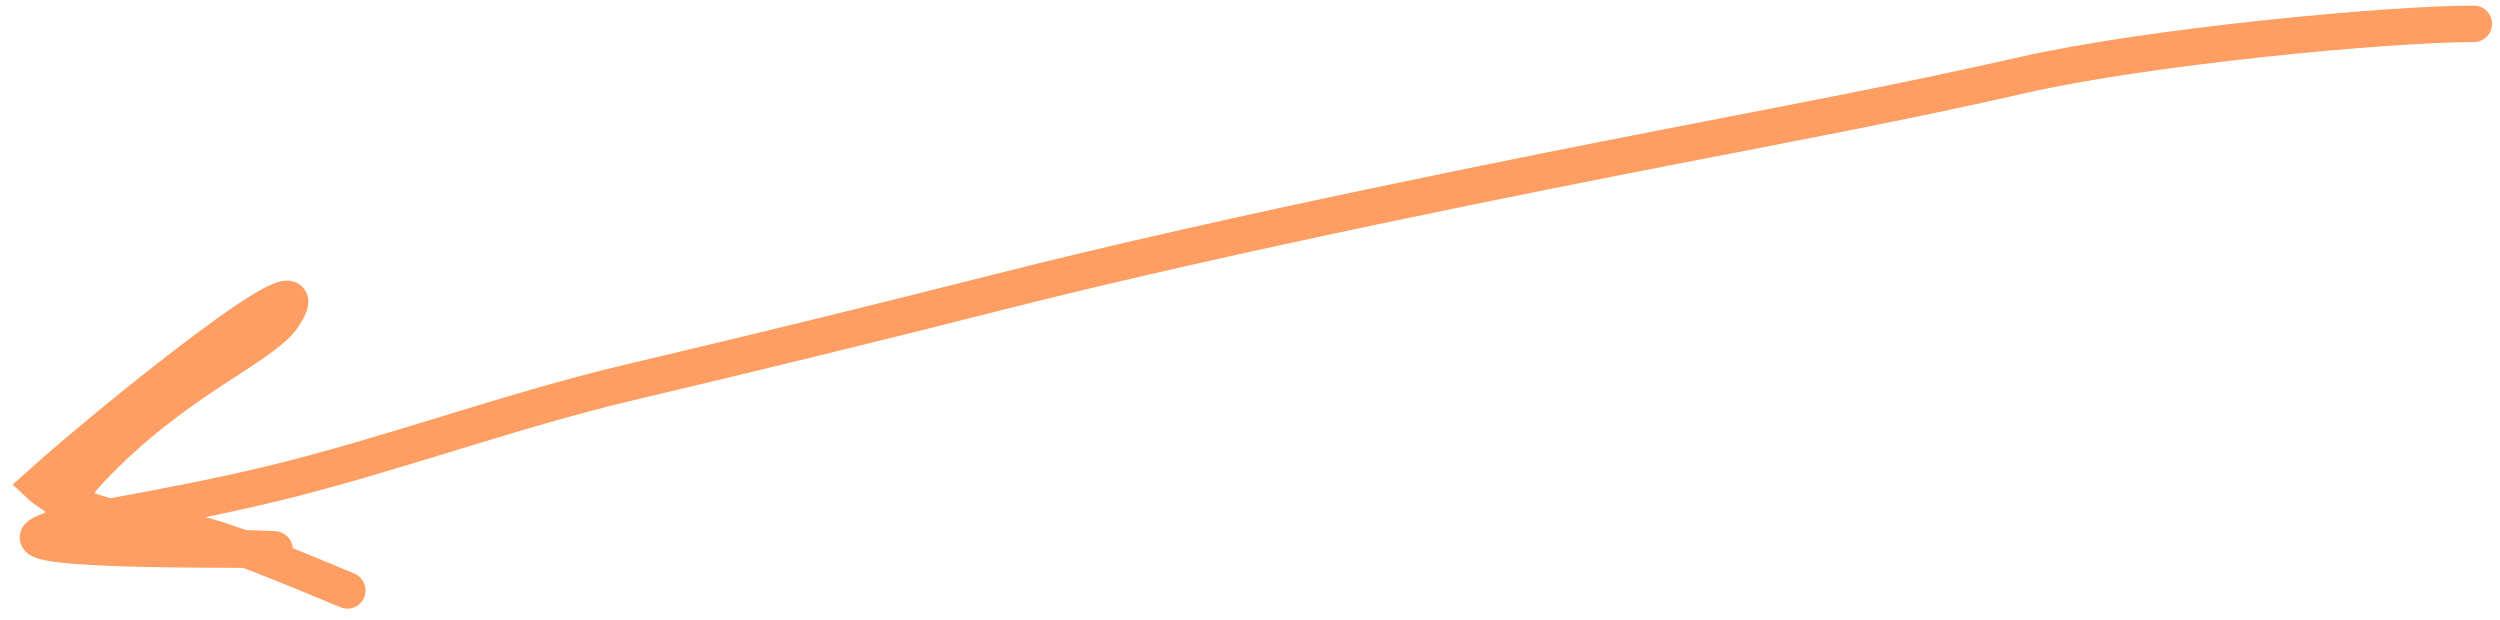 <svg width="137" height="34" viewBox="0 0 137 34" fill="none" xmlns="http://www.w3.org/2000/svg">
<path d="M135.563 1.306C130.885 1.306 117.733 2.541 110.809 4.121C104.355 5.594 97.82 6.811 91.206 8.101C84.664 9.377 67.617 12.731 54.751 15.999C48.057 17.7 41.492 19.301 34.464 20.963C27.901 22.514 21.271 24.978 14.851 26.521C8.473 28.055 3.661 28.553 2.278 29.263C0.61 30.119 9.979 30.119 14.52 30.119C17.731 30.119 5.954 29.986 3.74 29.09C2.871 28.738 3.832 26.933 4.94 25.754C9.583 20.811 14.415 19.039 15.528 17.334C18.151 13.318 6.117 23.024 2.173 26.569C3.579 27.879 6.741 28.641 10.085 29.099C11.738 29.426 13.3 29.947 19.033 32.354" stroke="#FE9E62" stroke-width="2" stroke-linecap="round"/>
</svg>
